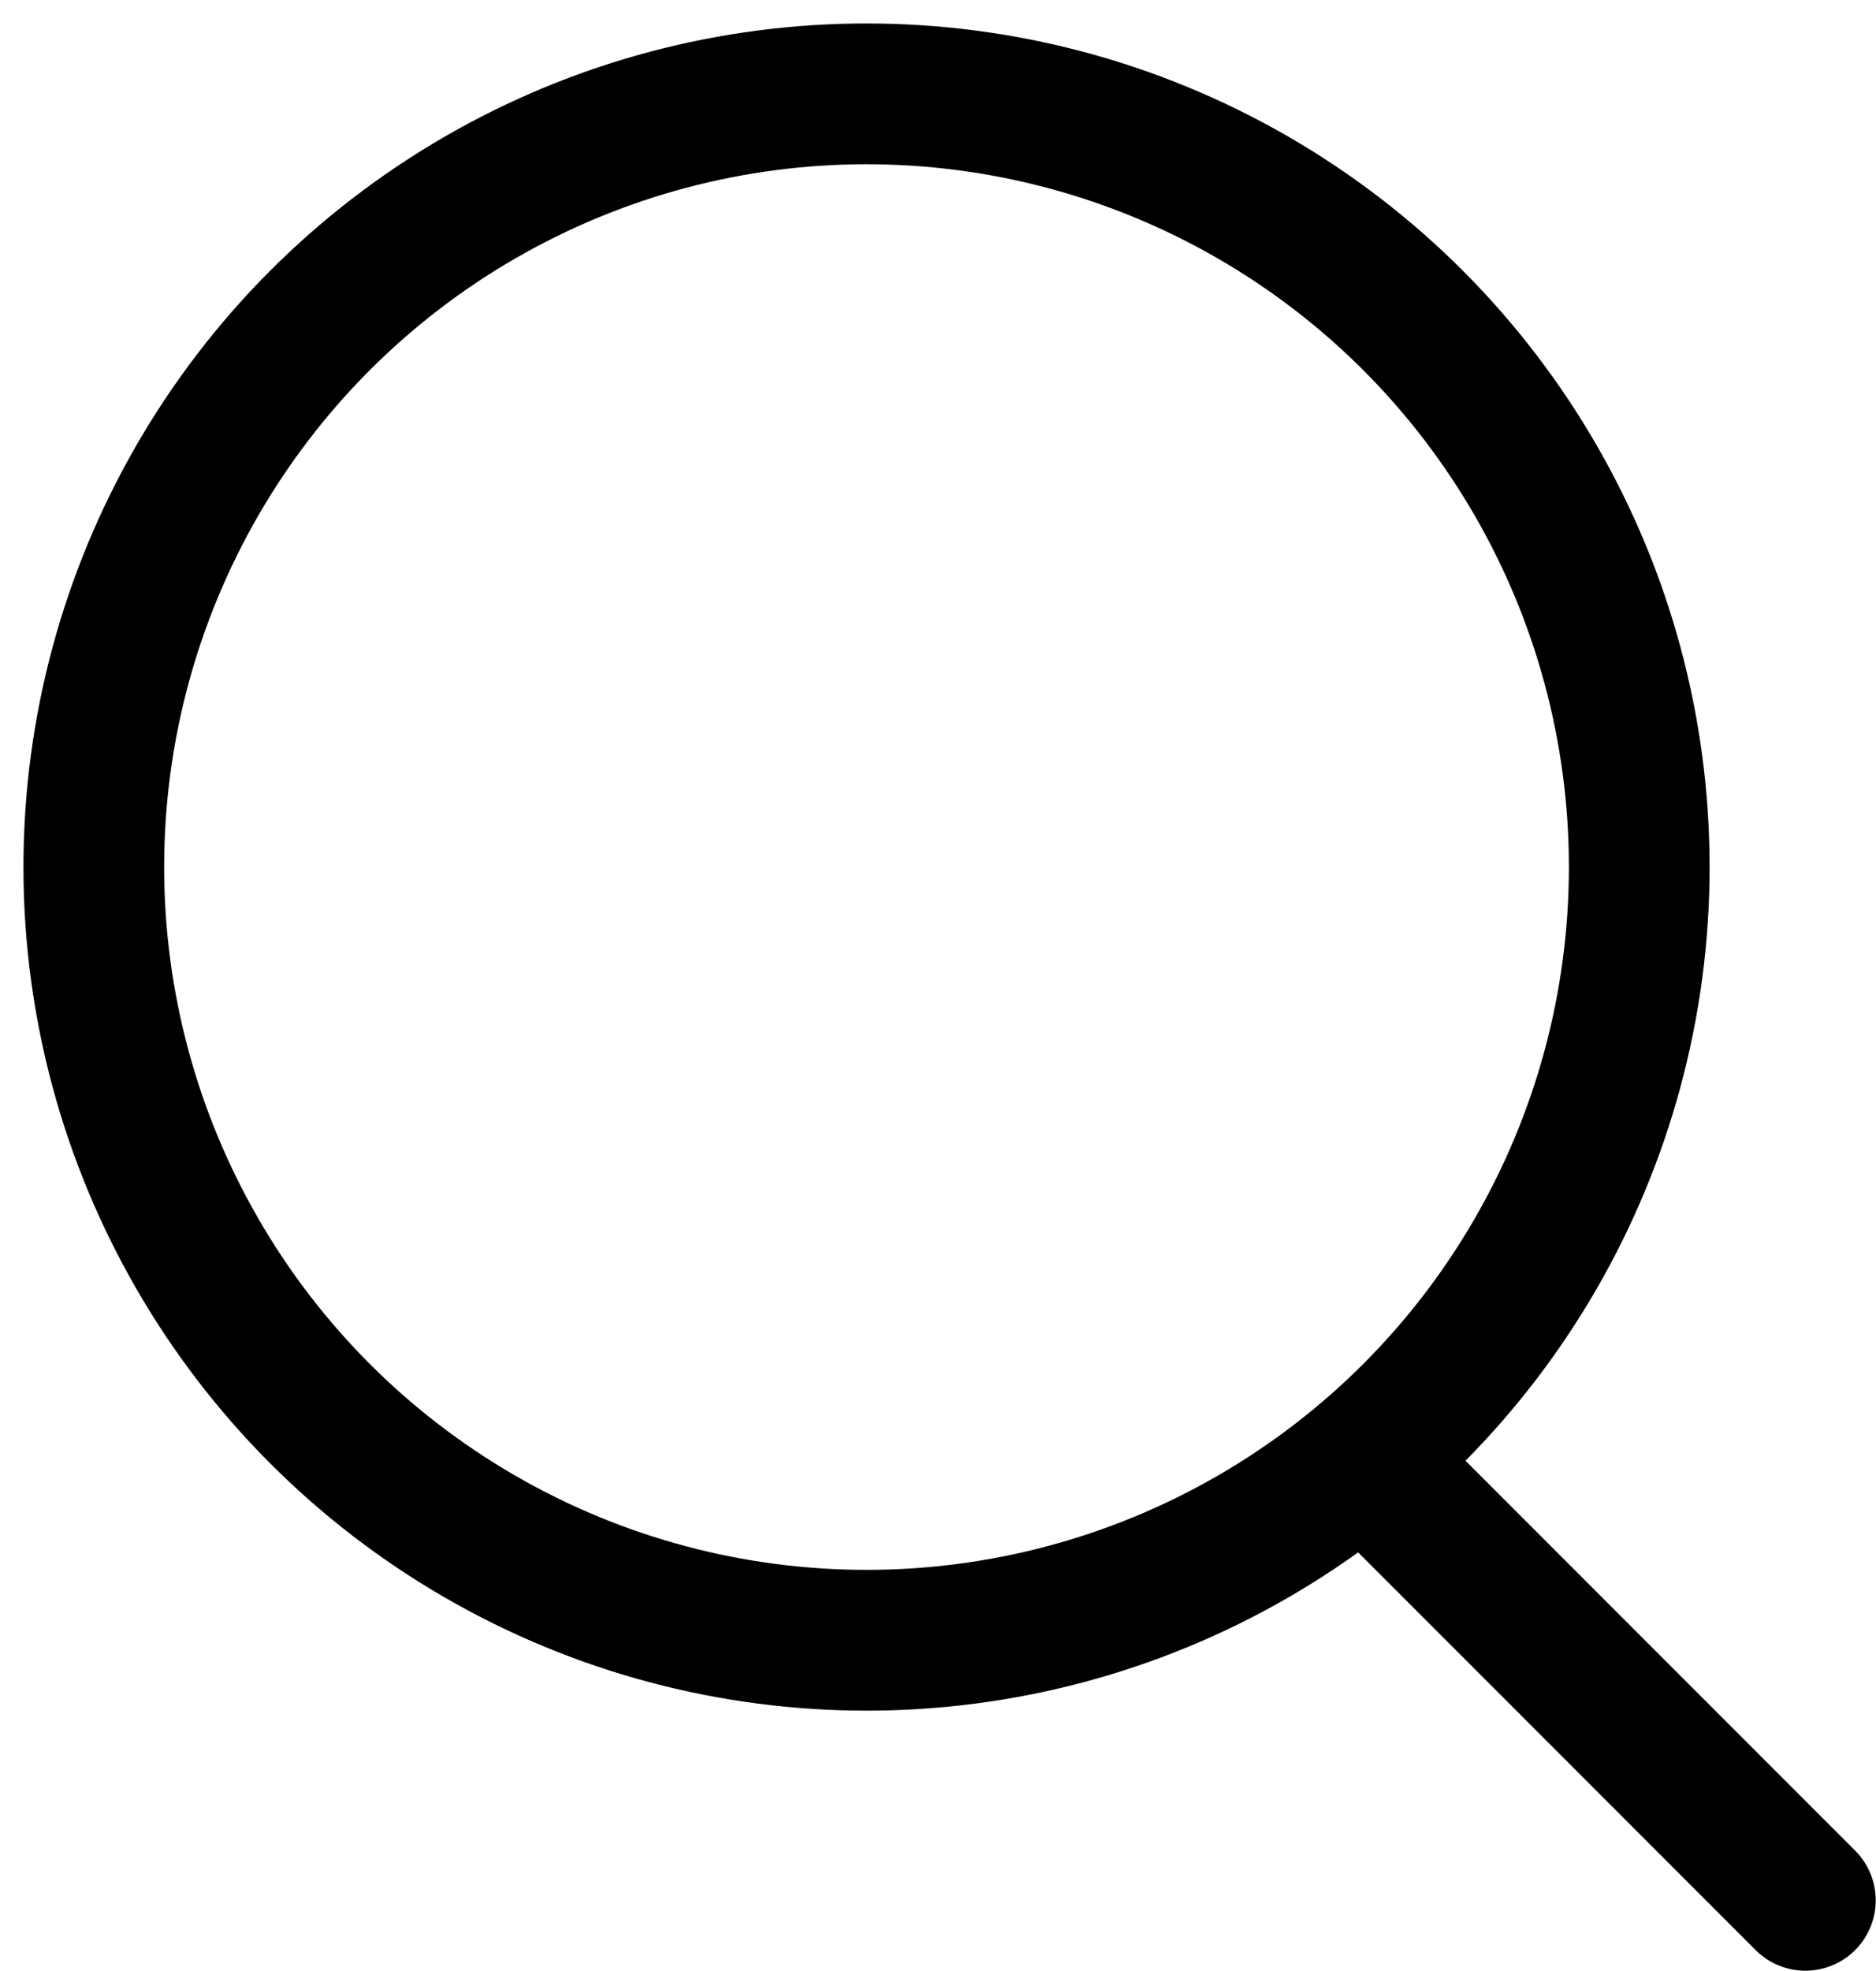 <svg width="20" height="21" viewBox="0 0 20 21" fill="none" xmlns="http://www.w3.org/2000/svg">
<circle cx="9.238" cy="9.238" r="8.238" stroke="black" stroke-width="1.5" stroke-linecap="round" stroke-linejoin="round"/>
<path d="M14.746 15.746L19.247 20.247" stroke="black" stroke-width="1.5" stroke-linecap="round" stroke-linejoin="round"/>
</svg>
